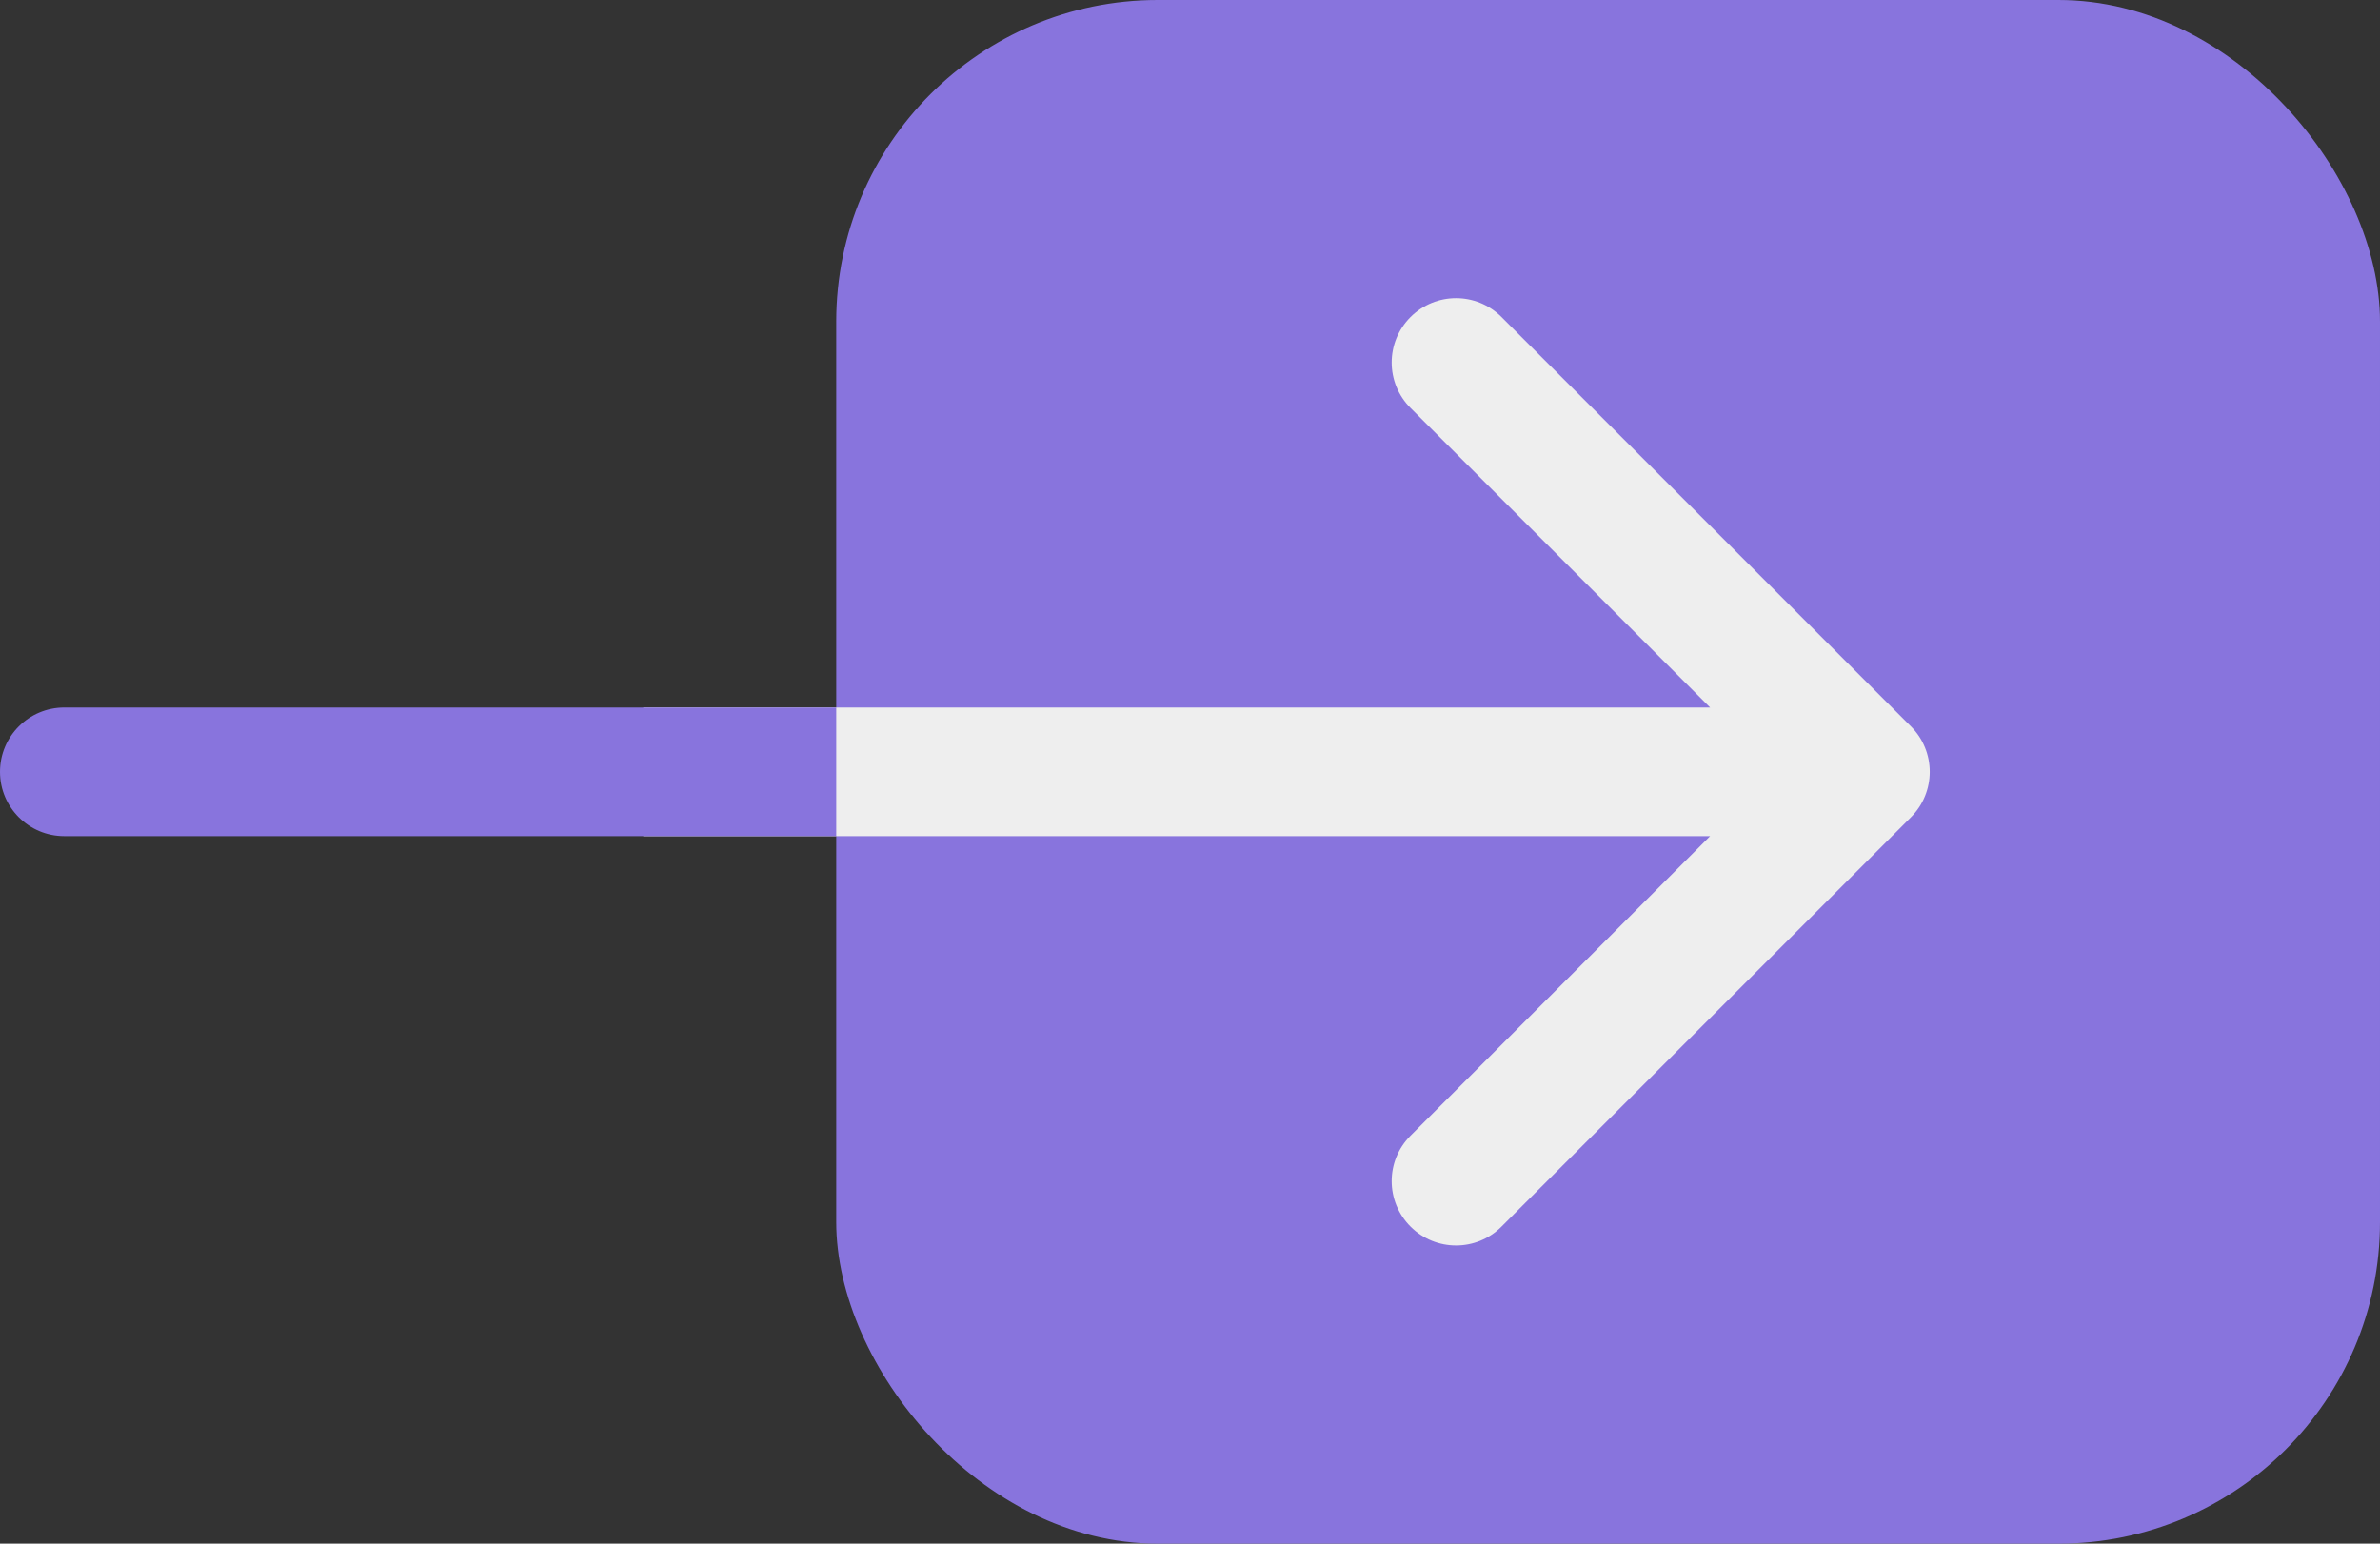 <svg width="37" height="24" viewBox="0 0 37 24" fill="none" xmlns="http://www.w3.org/2000/svg">
<rect x="0" y="0" width="37" height="24" fill="#333333" stroke="none"/>
<rect x="13" width="24" height="24" rx="5" fill="#8874DD"/>
<path d="M11 11L10 11L10 13L11 13L11 11ZM29.707 12.707C30.098 12.317 30.098 11.683 29.707 11.293L23.343 4.929C22.953 4.538 22.32 4.538 21.929 4.929C21.538 5.319 21.538 5.953 21.929 6.343L27.586 12L21.929 17.657C21.538 18.047 21.538 18.68 21.929 19.071C22.32 19.462 22.953 19.462 23.343 19.071L29.707 12.707ZM11 13L29 13L29 11L11 11L11 13Z" fill="#EEEEEE"/>
<path d="M1 11C0.448 11 4.82823e-08 11.448 0 12C-4.82823e-08 12.552 0.448 13 1 13L1 11ZM1 13L13 13L13 11L1 11L1 13Z" fill="#8874DD"/>
</svg>
